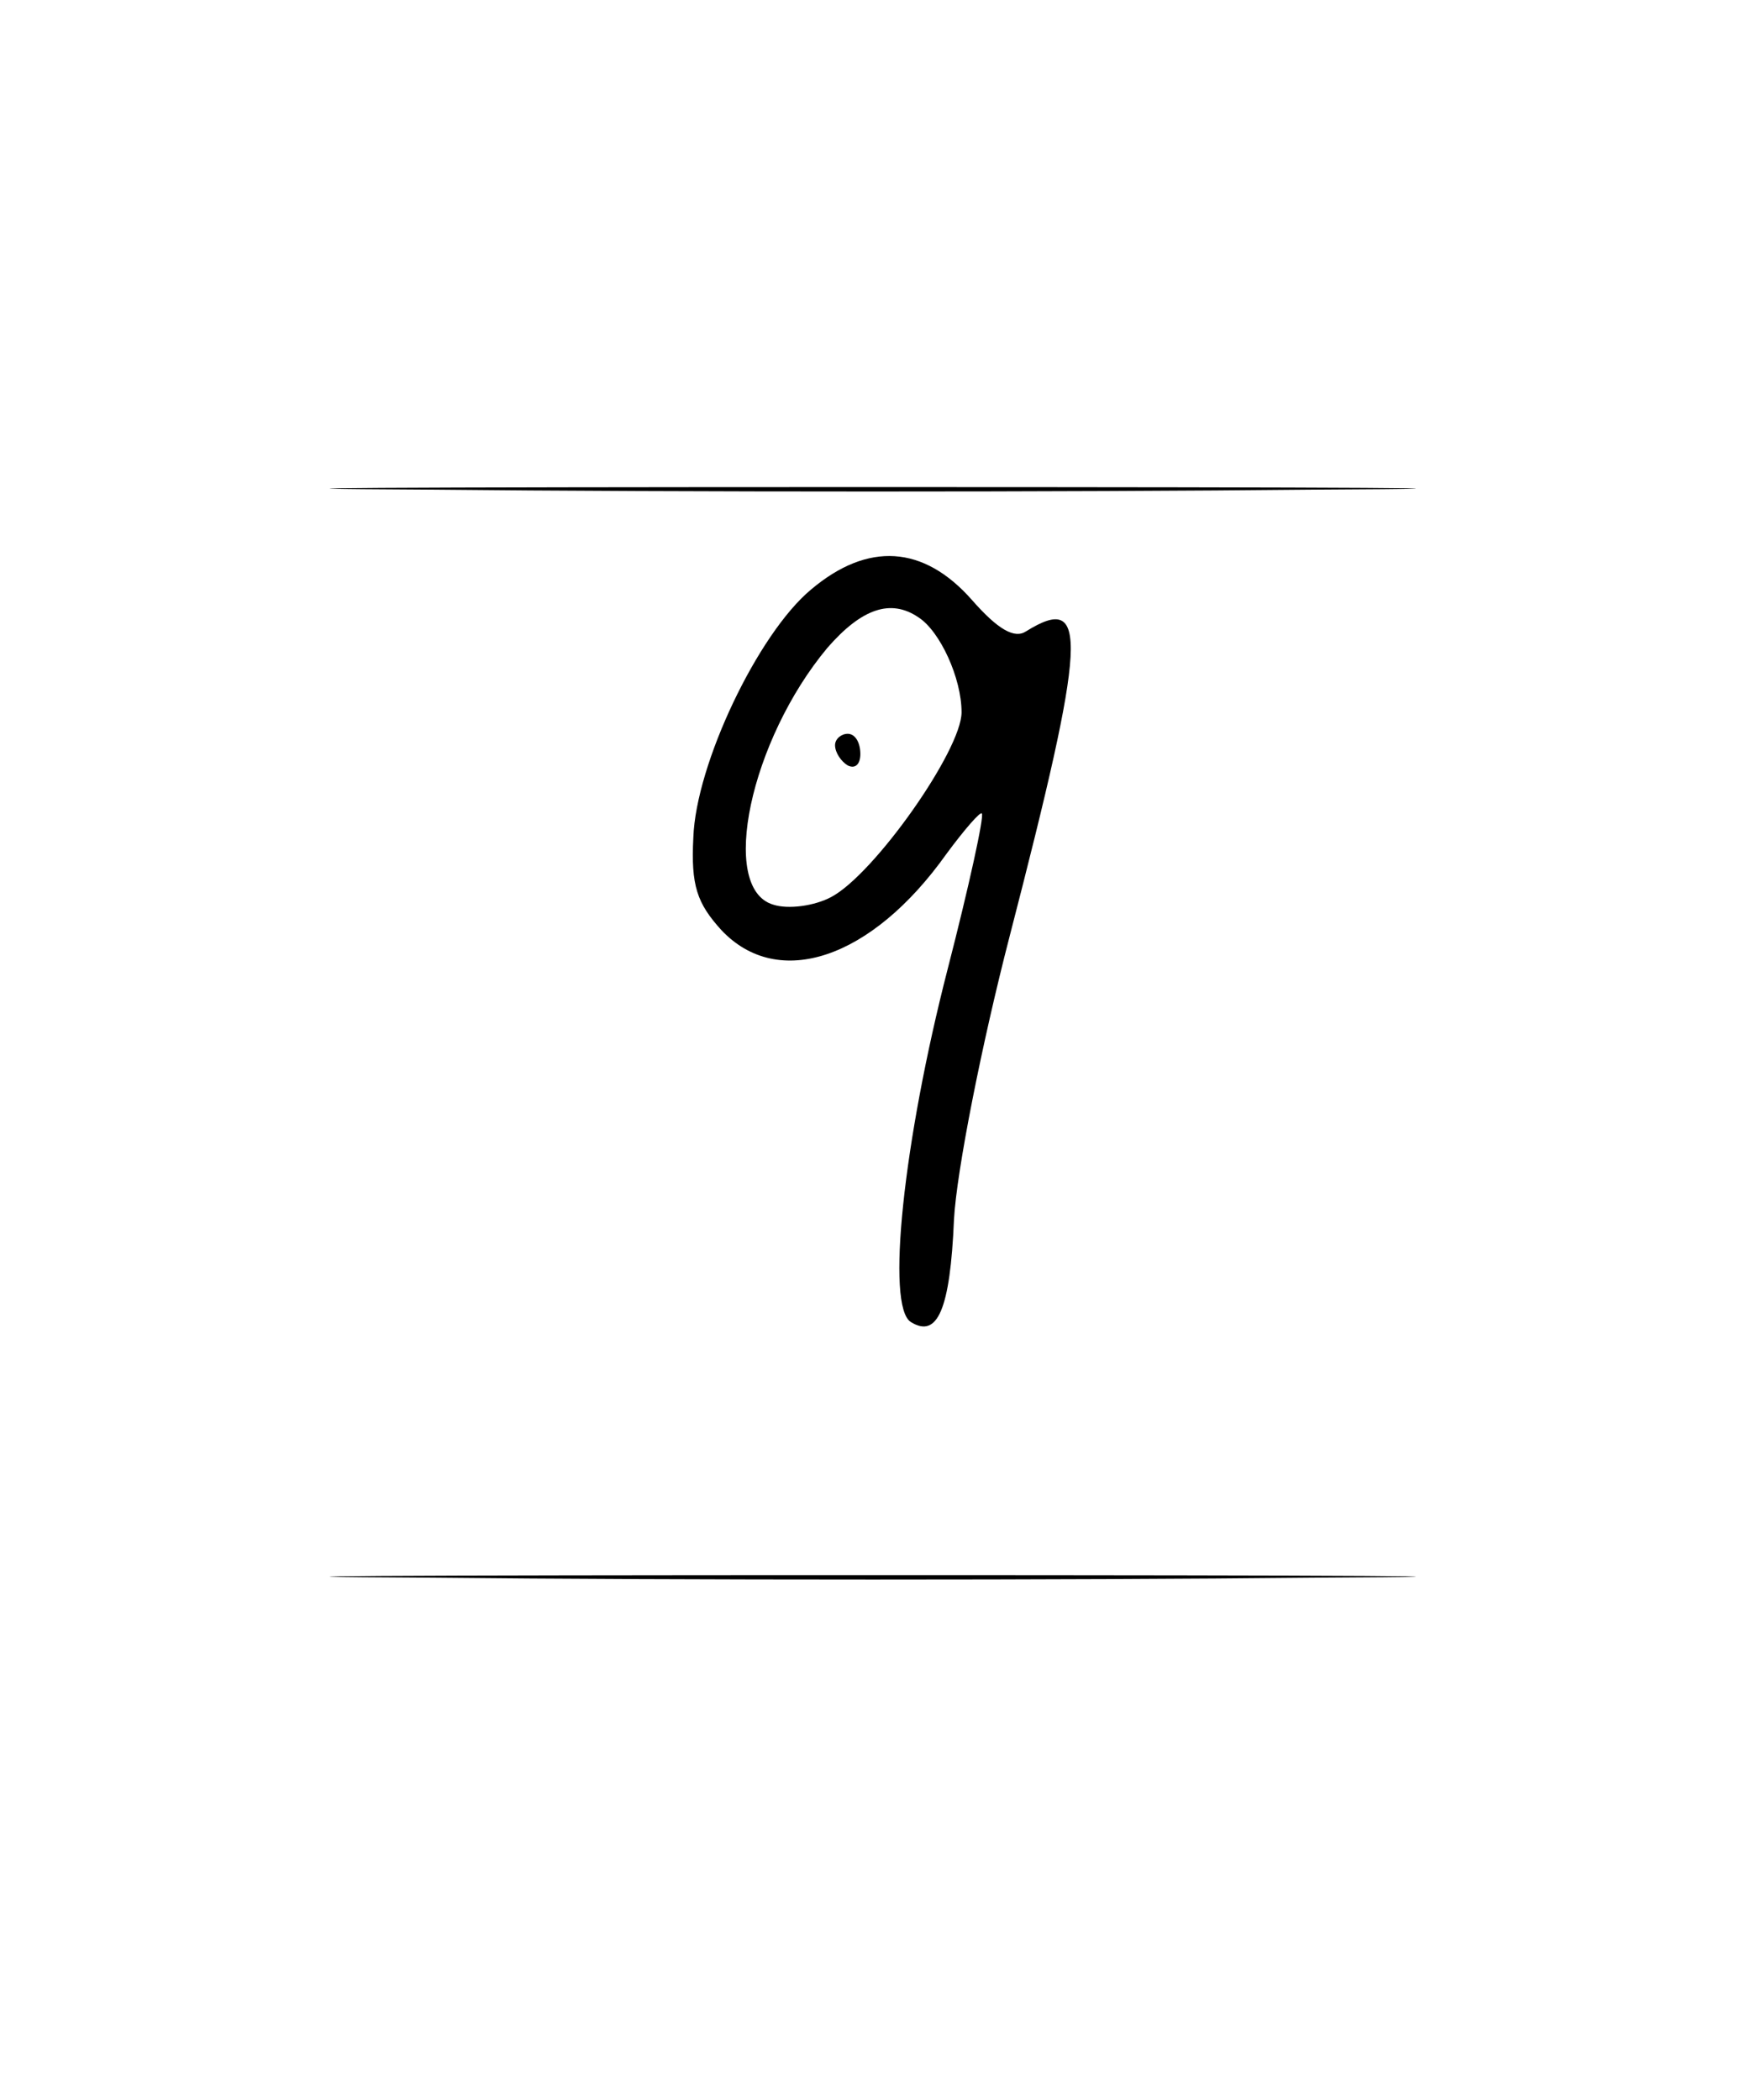 <?xml version="1.0" standalone="no"?>
<!DOCTYPE svg PUBLIC "-//W3C//DTD SVG 20010904//EN"
 "http://www.w3.org/TR/2001/REC-SVG-20010904/DTD/svg10.dtd">
<svg version="1.0" xmlns="http://www.w3.org/2000/svg"
 width="138pt" height="166pt" viewBox="0 0 138 166"
 preserveAspectRatio="xMidYMid meet">
<g transform="translate(0,166) scale(0.1,-0.1)"
fill="#000000" stroke="none">
<path d="M342 1273 c192 -2 504 -2 695 0 192 1 35 2 -347 2 -382 0 -539 -1
-348 -2z"/>
<path d="M641 1194 c-42 -35 -91 -138 -93 -196 -2 -38 3 -52 22 -73 45 -48
119 -23 178 60 14 19 27 34 28 32 2 -2 -10 -57 -27 -123 -35 -136 -49 -267
-29 -279 21 -13 31 10 34 81 2 38 22 139 44 224 61 236 63 272 13 241 -9 -6
-22 1 -43 25 -38 43 -82 46 -127 8z m85 -22 c17 -11 34 -48 34 -75 0 -30 -69
-128 -103 -146 -13 -7 -34 -10 -46 -6 -43 13 -18 130 43 203 27 31 50 39 72
24z"/>
<path d="M660 1071 c0 -6 5 -13 10 -16 6 -3 10 1 10 9 0 9 -4 16 -10 16 -5 0
-10 -4 -10 -9z"/>
<path d="M342 413 c192 -2 504 -2 695 0 192 1 35 2 -347 2 -382 0 -539 -1
-348 -2z"/>
</g>
</svg>
